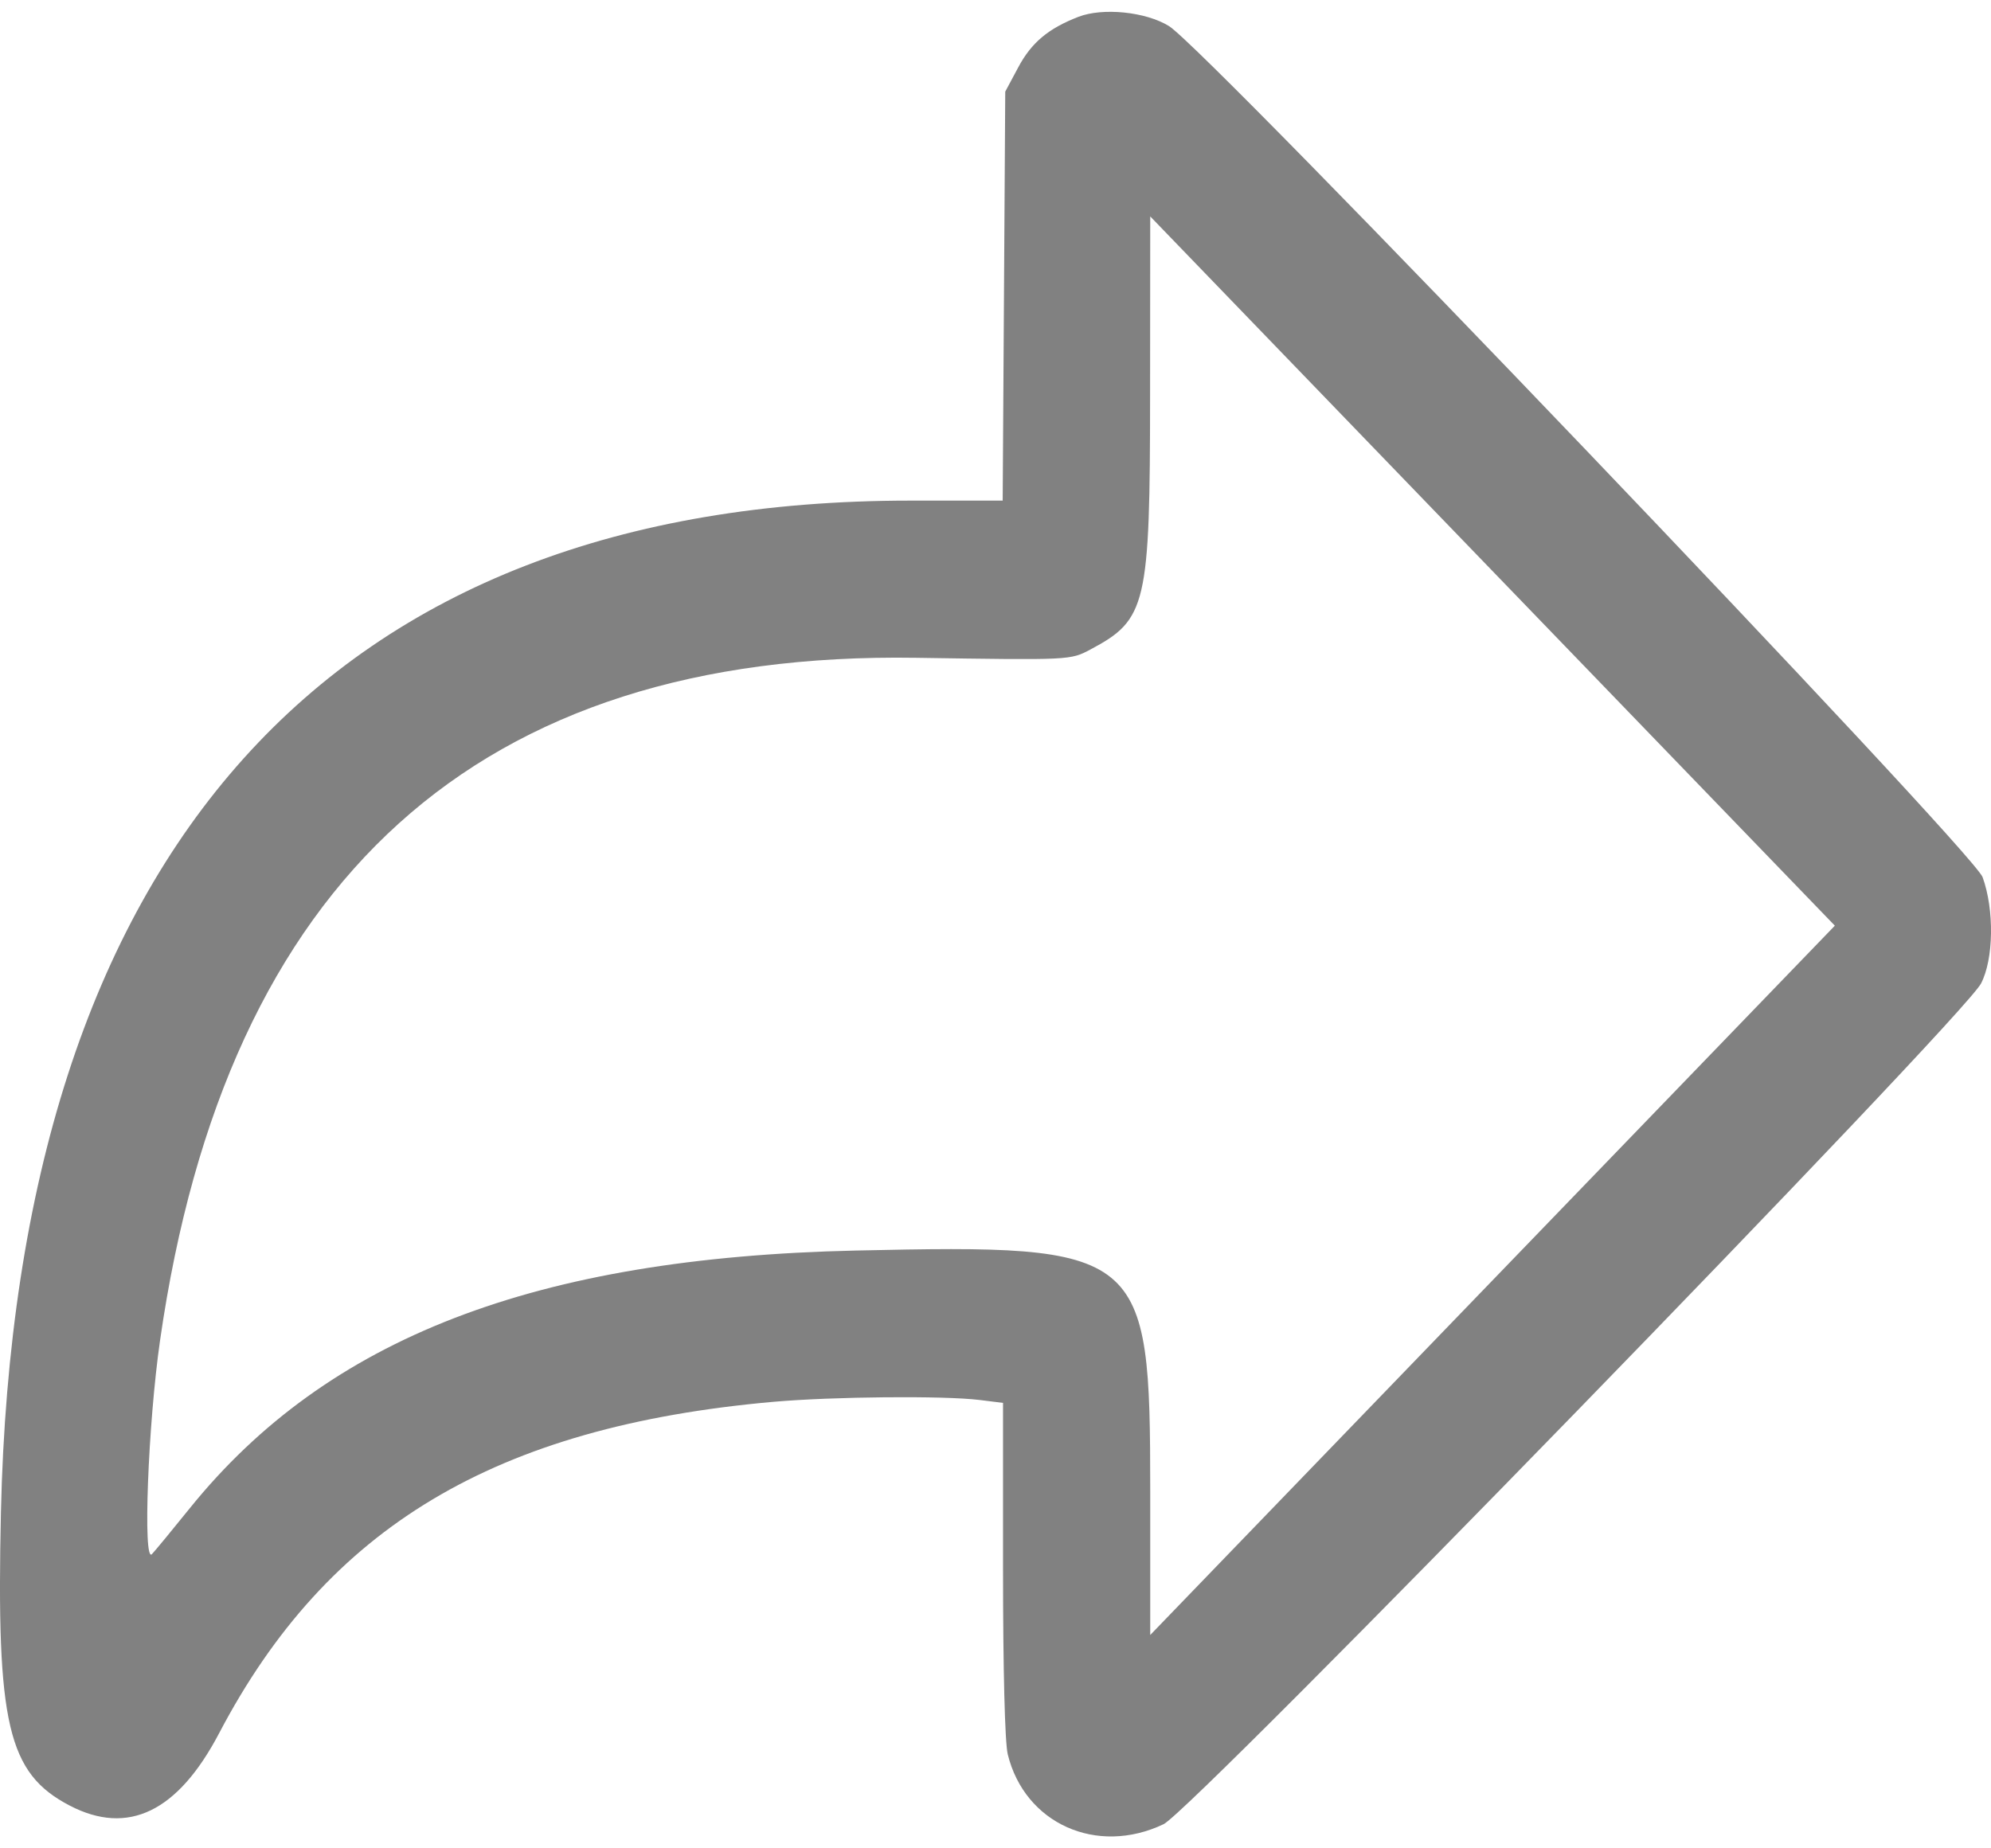 <svg xmlns="http://www.w3.org/2000/svg" width="28" height="26" fill="none">
  <path fill="#818181" fill-rule="evenodd" d="M15.165.237c-.423.164-.66.363-.845.71l-.183.342-.018 2.876-.018 2.877h-1.3C4.646 7.042.221 11.967.013 21.276c-.066 2.976.096 3.667.966 4.122.822.428 1.522.089 2.104-1.02 1.523-2.9 3.884-4.312 7.792-4.659.842-.074 2.398-.088 2.902-.026l.329.041v2.335c0 1.428.026 2.44.066 2.607.238.976 1.253 1.432 2.192.984.407-.194 11.248-11.346 11.496-11.826.178-.343.188-1.036.022-1.495C27.748 11.969 16.974.696 16.44.367c-.327-.202-.932-.263-1.275-.13ZM20.99 18.01l-4.814 4.989v-2.023c0-3.405-.086-3.475-4.14-3.385-4.512.1-7.432 1.23-9.363 3.62-.245.304-.486.597-.536.65-.13.142-.056-1.826.114-3.007.932-6.493 4.478-9.696 10.632-9.601 2.178.033 2.168.034 2.454-.118.789-.42.836-.621.837-3.588l.002-2.503 4.814 4.989 4.814 4.988-4.814 4.989Z" clip-rule="evenodd"/>
</svg>
